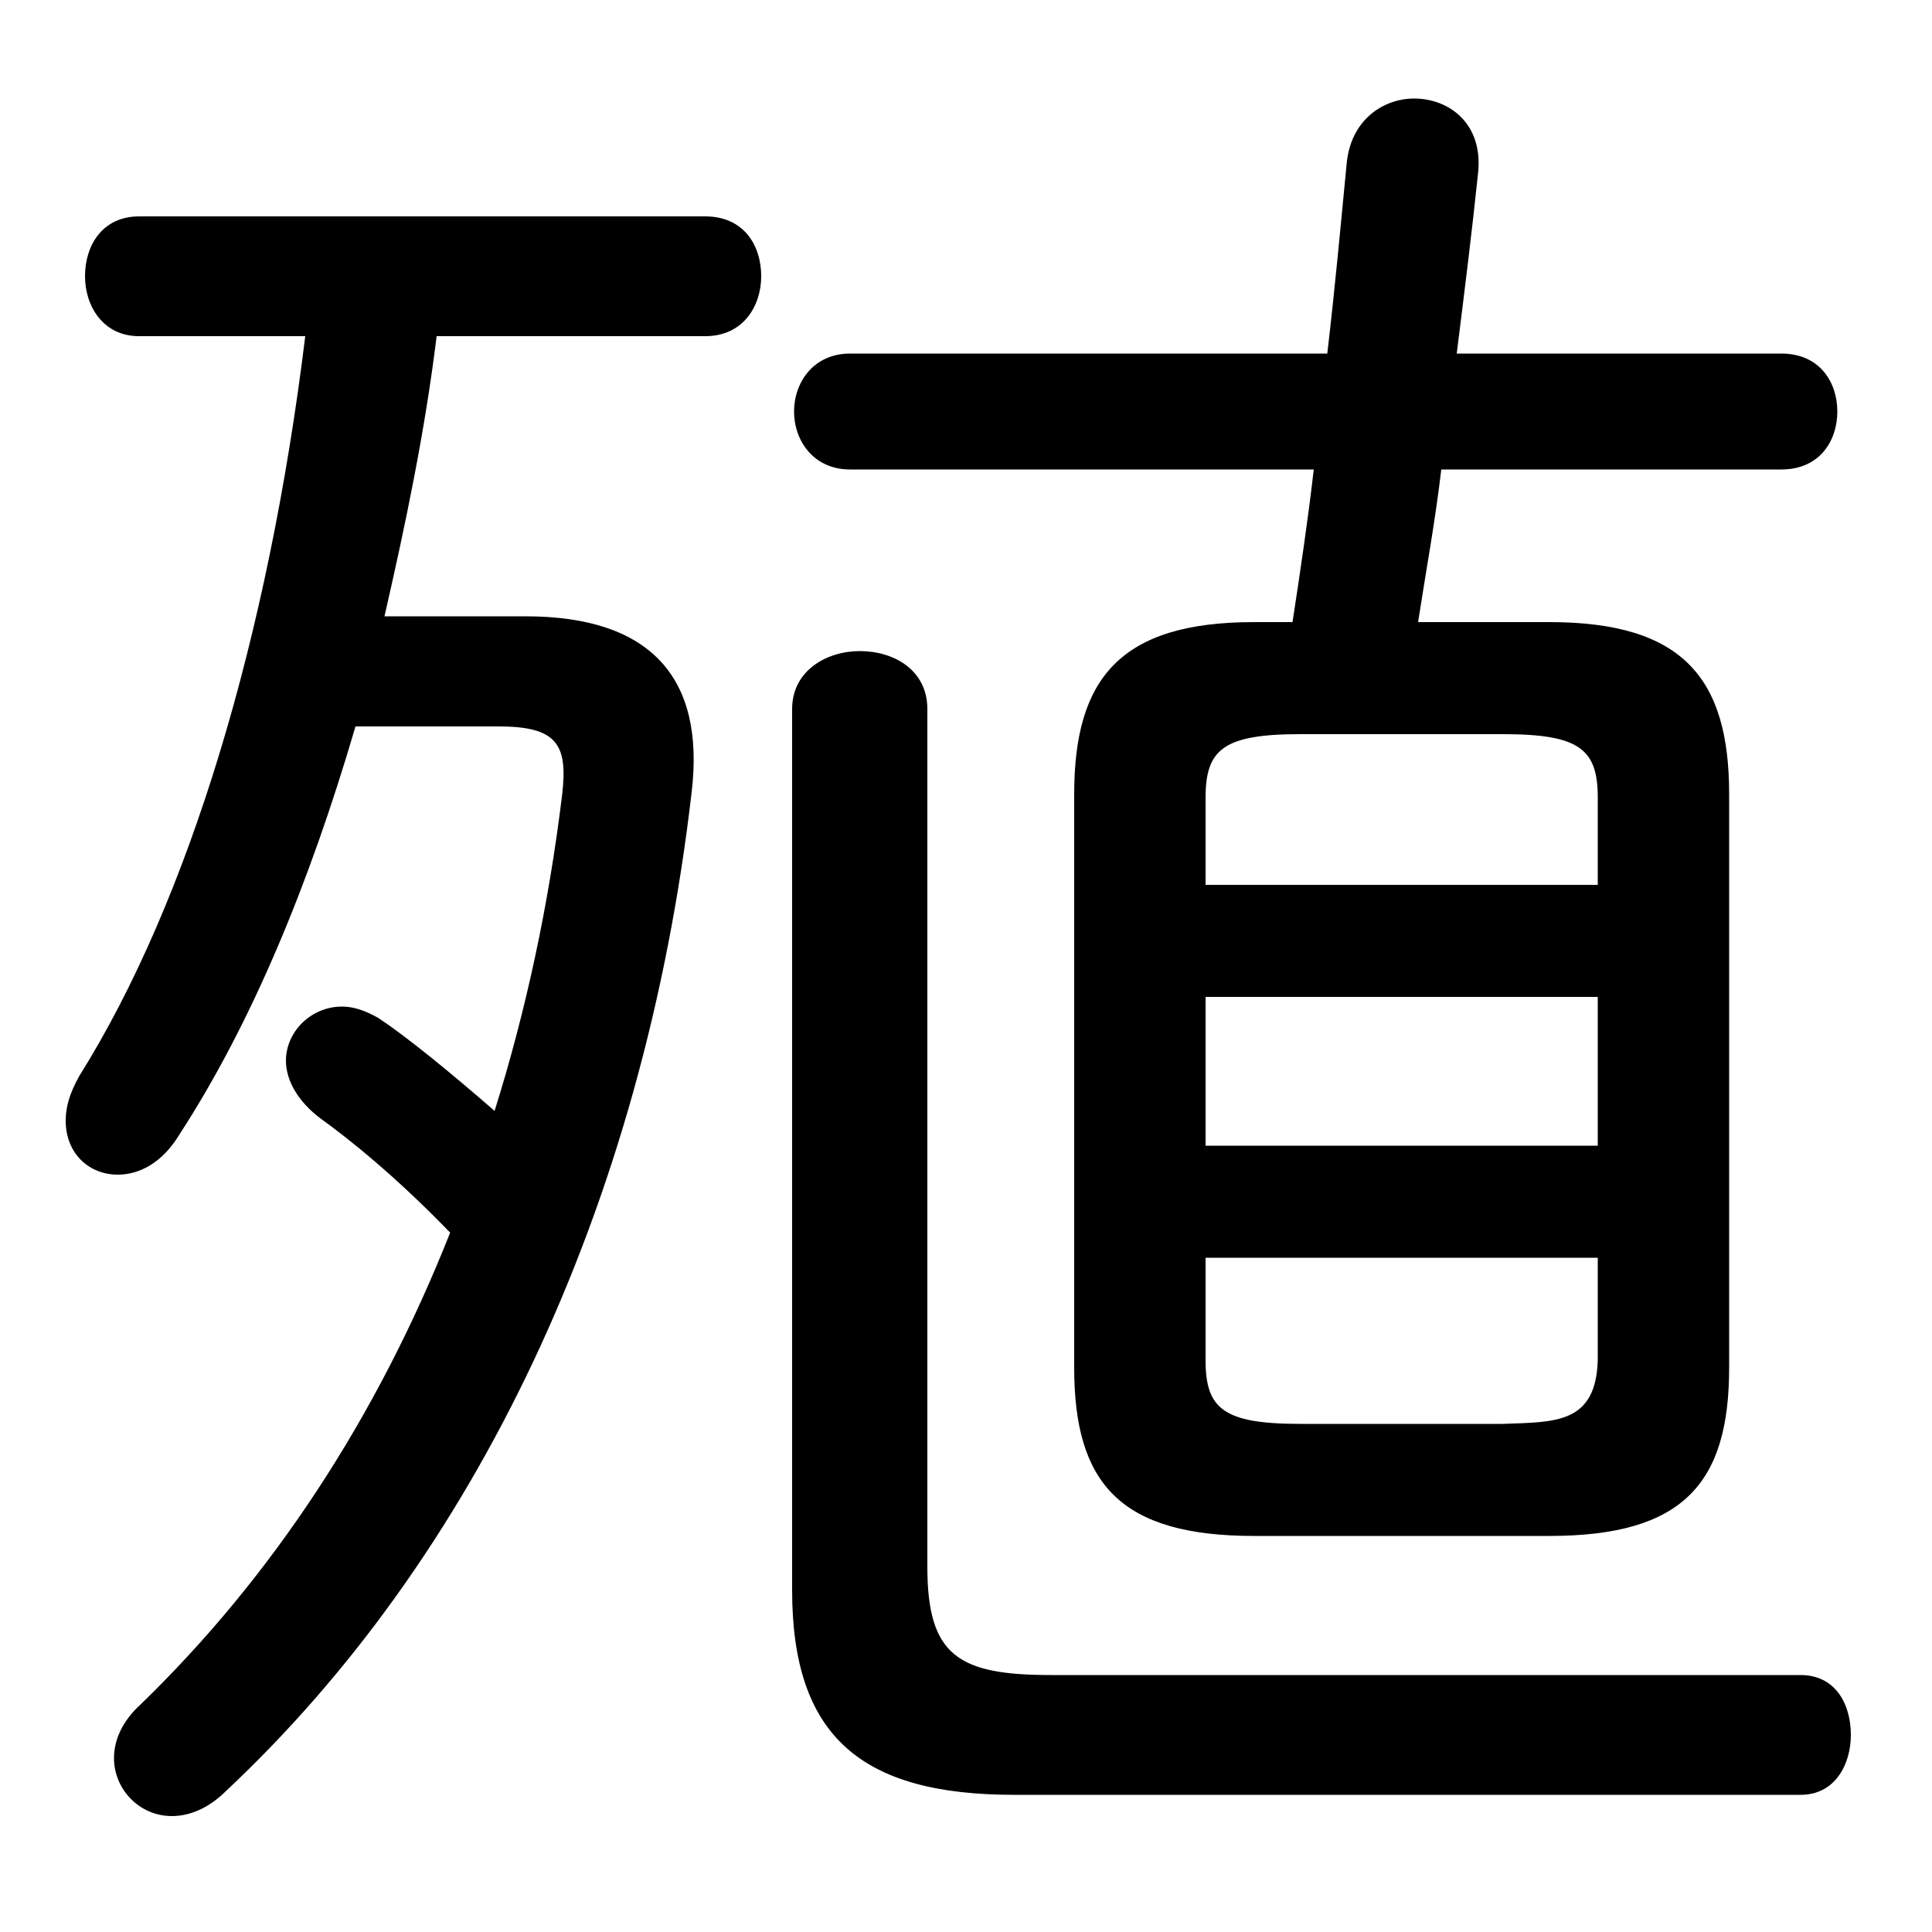 <svg xmlns="http://www.w3.org/2000/svg" viewBox="0 -44.0 50.0 50.0">
    <rect x="0" y="-44.0" width="50.0" height="50.0" fill="#808080" stroke="none"/>
    <g transform="scale(1, -1)">
        <!-- ボディの枠 -->
        <rect x="0" y="-6.0" width="50.0" height="50.0"
            stroke="white" fill="white"/>
        <!-- グリフ座標系の原点 -->
        <circle cx="0" cy="0" r="5" fill="white"/>
        <!-- グリフのアウトライン -->
        <g style="fill:black;stroke:#000000;stroke-width:0;stroke-linecap:round;stroke-linejoin:round;">
        <path d="M 32.45 27.9 C 29.0 27.9 27.8 26.45 27.8 23.45 L 27.8 8.6 C 27.8 5.6 29.0 4.25 32.45 4.25 L 40.1 4.25 C 43.55 4.25 44.75 5.6 44.75 8.6 L 44.75 23.45 C 44.75 26.45 43.55 27.9 40.1 27.9 L 36.7 27.9 C 36.9 29.2 37.15 30.55 37.3 31.85 L 46.1 31.85 C 47.1 31.85 47.55 32.6 47.55 33.35 C 47.55 34.1 47.1 34.85 46.1 34.85 L 37.7 34.85 C 37.9 36.45 38.1 38.05 38.25 39.5 C 38.4 40.8 37.5 41.45 36.6 41.45 C 35.8 41.45 34.95 40.9 34.85 39.75 C 34.7 38.2 34.55 36.55 34.35 34.85 L 22.0 34.85 C 21.05 34.85 20.55 34.1 20.55 33.35 C 20.55 32.6 21.05 31.85 22.0 31.85 L 34.0 31.85 C 33.85 30.55 33.65 29.2 33.45 27.9 Z M 33.65 7.15 C 31.65 7.15 31.2 7.55 31.2 8.8 L 31.2 11.45 L 41.35 11.45 L 41.35 8.8 C 41.3 7.15 40.25 7.2 38.9 7.15 Z M 41.35 14.35 L 31.2 14.35 L 31.2 18.2 L 41.35 18.2 Z M 41.35 21.1 L 31.2 21.1 L 31.2 23.35 C 31.2 24.6 31.65 25.0 33.65 25.0 L 38.9 25.0 C 40.9 25.0 41.35 24.6 41.35 23.35 Z M 9.95 28.05 C 10.5 30.45 11.0 32.85 11.3 35.3 L 18.25 35.3 C 19.25 35.3 19.7 36.1 19.7 36.85 C 19.7 37.65 19.25 38.4 18.25 38.4 L 3.6 38.4 C 2.65 38.4 2.2 37.65 2.2 36.85 C 2.2 36.1 2.65 35.3 3.6 35.3 L 7.9 35.3 C 6.95 27.55 4.9 20.7 2.05 16.15 C 1.8 15.7 1.7 15.35 1.7 15.0 C 1.7 14.15 2.3 13.6 3.05 13.6 C 3.6 13.6 4.2 13.9 4.65 14.65 C 6.5 17.5 8.0 21.1 9.2 25.2 L 12.9 25.2 C 14.4 25.2 14.7 24.75 14.55 23.45 C 14.2 20.55 13.6 17.8 12.8 15.25 C 11.65 16.25 10.55 17.15 9.8 17.65 C 9.45 17.85 9.15 17.95 8.85 17.95 C 8.05 17.95 7.4 17.3 7.4 16.55 C 7.4 16.05 7.7 15.5 8.3 15.05 C 9.0 14.55 10.25 13.55 11.65 12.1 C 9.75 7.3 7.05 3.2 3.65 -0.1 C 3.15 -0.55 2.95 -1.05 2.95 -1.5 C 2.95 -2.3 3.6 -3.0 4.45 -3.0 C 4.9 -3.0 5.4 -2.8 5.85 -2.35 C 12.25 3.65 16.65 12.7 17.9 23.5 C 18.25 26.45 16.85 28.05 13.6 28.05 Z M 20.5 2.85 C 20.5 -0.95 22.3 -2.45 26.25 -2.45 L 46.6 -2.45 C 47.5 -2.45 47.9 -1.65 47.9 -0.9 C 47.9 -0.1 47.5 0.65 46.6 0.65 L 27.2 0.65 C 24.8 0.65 24.0 1.15 24.0 3.45 L 24.0 25.65 C 24.0 26.65 23.15 27.15 22.25 27.15 C 21.4 27.15 20.5 26.65 20.5 25.65 Z"/>
    </g>
    </g>
</svg>
